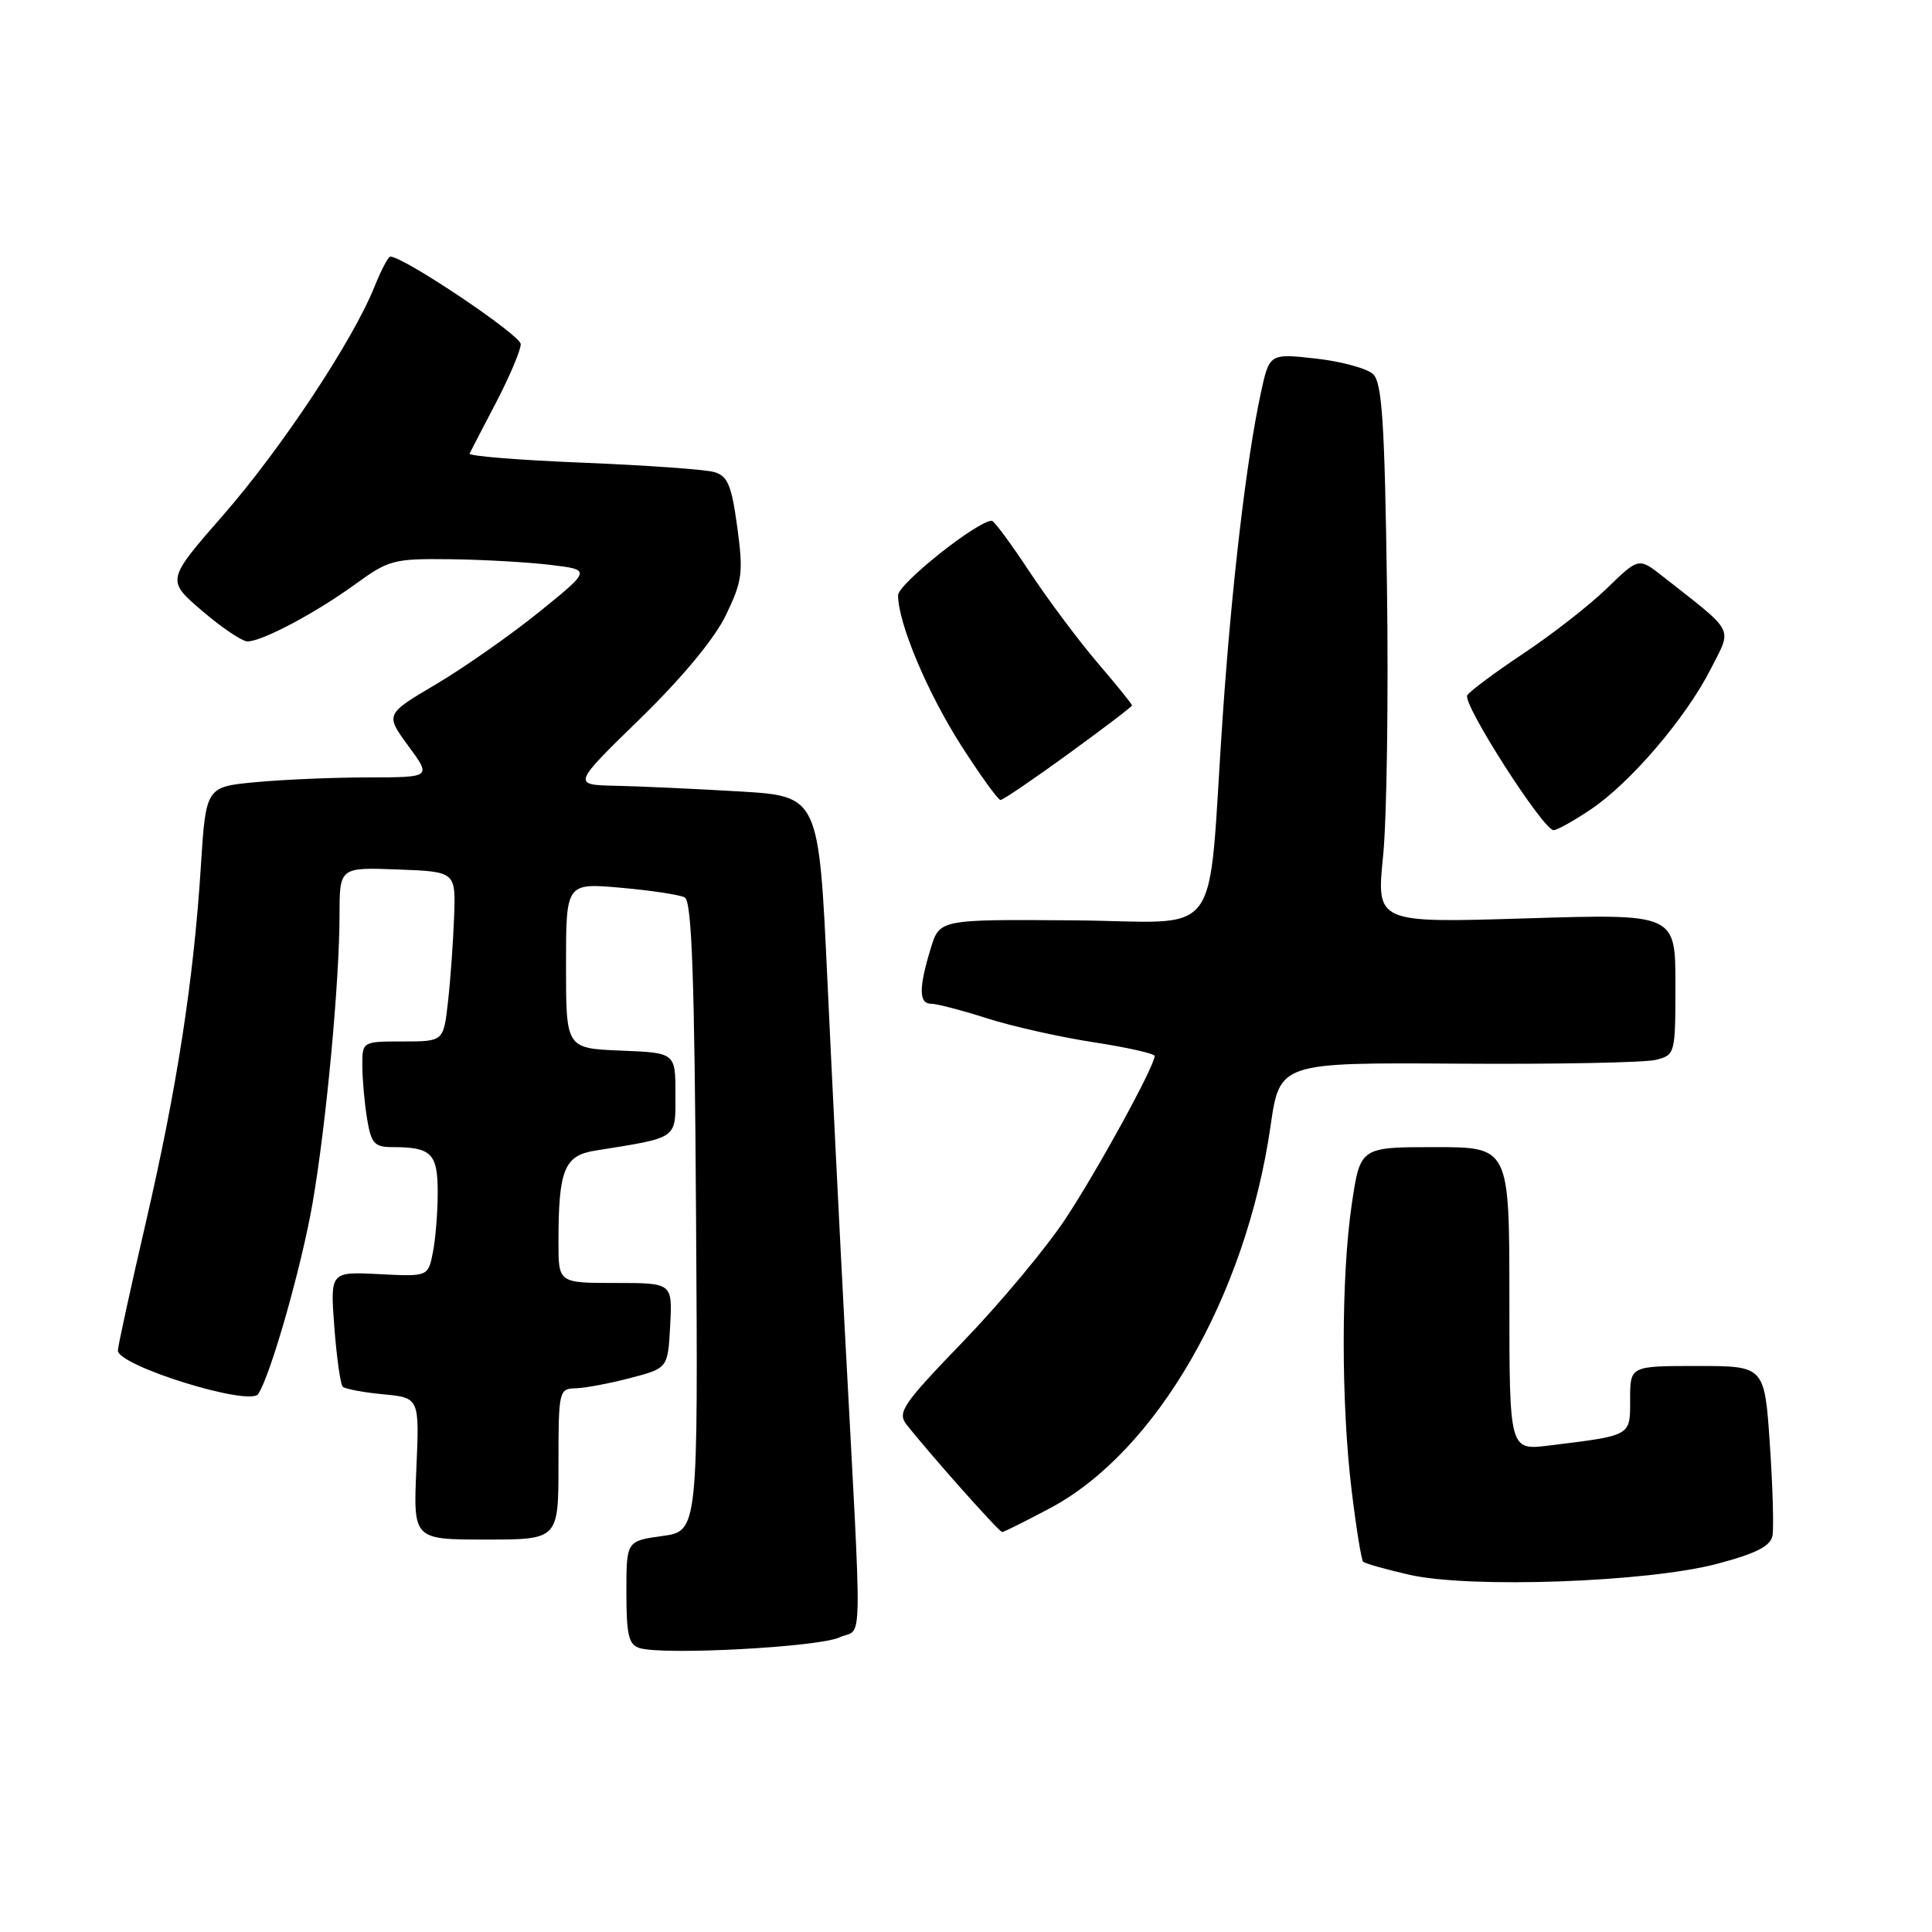 <?xml version="1.0" encoding="UTF-8" standalone="no"?>
<!DOCTYPE svg PUBLIC "-//W3C//DTD SVG 1.1//EN" "http://www.w3.org/Graphics/SVG/1.1/DTD/svg11.dtd" >
<svg xmlns="http://www.w3.org/2000/svg" xmlns:xlink="http://www.w3.org/1999/xlink" version="1.1" viewBox="0 0 256 256">
 <g >
 <path fill="currentColor"
d=" M 111.24 216.96 C 114.37 215.51 114.29 220.49 111.90 175.50 C 111.29 163.95 110.27 143.47 109.64 130.00 C 108.50 105.50 108.50 105.50 98.00 104.87 C 92.22 104.53 84.87 104.19 81.66 104.12 C 75.82 104.00 75.82 104.00 84.80 95.25 C 90.44 89.75 94.67 84.64 96.19 81.50 C 98.37 76.97 98.51 75.88 97.69 69.84 C 96.94 64.30 96.43 63.07 94.64 62.55 C 93.46 62.21 85.62 61.65 77.22 61.31 C 68.81 60.97 62.07 60.43 62.22 60.10 C 62.38 59.77 63.97 56.70 65.76 53.28 C 67.54 49.86 69.00 46.40 69.00 45.60 C 69.00 44.41 53.49 34.00 51.72 34.00 C 51.44 34.00 50.50 35.80 49.62 37.99 C 46.77 45.11 37.28 59.44 29.57 68.26 C 22.04 76.88 22.04 76.88 26.77 80.93 C 29.37 83.16 32.08 84.99 32.79 84.99 C 34.72 85.00 41.89 81.19 47.13 77.37 C 51.51 74.19 52.21 74.01 59.63 74.10 C 63.96 74.15 69.94 74.49 72.93 74.85 C 78.35 75.50 78.35 75.50 71.43 81.10 C 67.62 84.17 61.47 88.48 57.77 90.67 C 51.04 94.65 51.04 94.65 54.10 98.83 C 57.17 103.00 57.17 103.00 48.84 103.01 C 44.25 103.01 37.52 103.30 33.89 103.64 C 27.28 104.26 27.28 104.26 26.61 114.88 C 25.65 129.92 23.46 144.11 19.32 162.00 C 17.34 170.53 15.68 178.14 15.62 178.92 C 15.45 180.93 33.11 186.42 34.22 184.71 C 35.89 182.14 39.97 167.79 41.43 159.35 C 43.22 148.98 44.98 130.16 44.99 121.21 C 45.00 114.92 45.00 114.92 52.70 115.21 C 60.39 115.50 60.39 115.50 60.17 121.50 C 60.05 124.80 59.69 129.86 59.36 132.75 C 58.77 138.00 58.77 138.00 53.38 138.00 C 48.00 138.00 48.00 138.00 48.01 141.25 C 48.02 143.04 48.30 146.19 48.64 148.25 C 49.19 151.54 49.60 152.00 52.05 152.00 C 57.16 152.00 58.00 152.84 58.00 157.98 C 58.00 160.60 57.71 164.19 57.36 165.95 C 56.72 169.16 56.72 169.16 50.23 168.83 C 43.75 168.50 43.75 168.50 44.30 175.85 C 44.61 179.89 45.11 183.44 45.41 183.74 C 45.71 184.04 48.12 184.50 50.77 184.75 C 55.58 185.21 55.58 185.21 55.17 194.61 C 54.76 204.00 54.76 204.00 64.38 204.00 C 74.00 204.00 74.00 204.00 74.00 194.00 C 74.00 184.31 74.07 184.00 76.25 183.96 C 77.49 183.93 80.75 183.32 83.50 182.60 C 88.50 181.29 88.50 181.29 88.80 175.64 C 89.10 170.00 89.10 170.00 81.55 170.00 C 74.00 170.00 74.00 170.00 74.00 164.62 C 74.00 154.99 74.75 153.12 78.87 152.46 C 89.98 150.68 89.50 151.02 89.50 144.96 C 89.50 139.50 89.50 139.50 82.25 139.21 C 75.00 138.91 75.00 138.91 75.00 127.95 C 75.00 116.99 75.00 116.99 82.25 117.63 C 86.24 117.98 90.05 118.56 90.73 118.91 C 91.67 119.41 92.03 129.43 92.23 161.22 C 92.50 202.88 92.50 202.88 87.75 203.53 C 83.00 204.19 83.00 204.19 83.00 211.02 C 83.00 216.66 83.31 217.94 84.75 218.38 C 88.00 219.35 108.47 218.25 111.24 216.96 Z  M 227.50 207.22 C 232.66 205.86 234.59 204.88 234.86 203.51 C 235.05 202.48 234.90 197.00 234.51 191.32 C 233.81 181.00 233.81 181.00 224.90 181.00 C 216.00 181.00 216.00 181.00 216.00 185.42 C 216.00 190.34 216.27 190.18 205.25 191.54 C 200.00 192.19 200.00 192.19 200.00 172.09 C 200.00 152.00 200.00 152.00 190.12 152.00 C 180.24 152.00 180.24 152.00 179.12 159.54 C 177.70 169.11 177.69 185.90 179.10 197.50 C 179.70 202.45 180.39 206.70 180.62 206.93 C 180.85 207.17 183.62 207.95 186.77 208.67 C 194.79 210.49 218.28 209.66 227.50 207.22 Z  M 139.16 199.83 C 153.23 192.33 165.09 171.77 168.35 149.24 C 169.57 140.79 169.57 140.79 193.17 140.94 C 206.16 141.03 217.95 140.80 219.39 140.44 C 221.97 139.79 222.00 139.68 222.00 130.43 C 222.00 121.08 222.00 121.08 202.19 121.69 C 182.37 122.30 182.37 122.30 183.27 113.40 C 183.76 108.51 183.99 92.46 183.78 77.74 C 183.48 56.01 183.13 50.71 181.95 49.58 C 181.15 48.82 177.73 47.89 174.35 47.51 C 168.20 46.83 168.20 46.83 167.05 52.16 C 165.15 60.96 163.21 77.50 162.01 95.00 C 159.92 125.54 162.46 122.10 142.17 121.95 C 124.50 121.82 124.50 121.82 123.33 125.66 C 121.73 130.89 121.74 133.00 123.37 133.00 C 124.12 133.00 127.47 133.87 130.81 134.94 C 134.15 136.01 140.51 137.43 144.94 138.11 C 149.37 138.79 153.00 139.61 153.00 139.92 C 152.98 141.28 145.44 155.07 141.18 161.50 C 138.64 165.35 132.54 172.66 127.64 177.74 C 119.63 186.04 118.87 187.15 120.11 188.74 C 123.10 192.56 132.38 203.00 132.79 203.00 C 133.03 203.00 135.89 201.57 139.16 199.83 Z  M 210.80 107.24 C 216.06 103.71 223.40 95.11 226.68 88.65 C 229.53 83.02 230.05 84.02 220.32 76.37 C 217.14 73.87 217.14 73.87 212.94 77.94 C 210.63 80.19 205.65 84.07 201.89 86.57 C 198.12 89.08 194.76 91.58 194.42 92.13 C 193.74 93.23 204.48 110.00 205.86 110.00 C 206.32 110.00 208.55 108.76 210.80 107.24 Z  M 141.58 99.88 C 146.21 96.52 150.00 93.63 150.00 93.47 C 150.00 93.30 147.95 90.76 145.44 87.83 C 142.93 84.90 138.87 79.46 136.41 75.75 C 133.96 72.04 131.72 69.00 131.42 69.00 C 129.52 69.00 119.00 77.37 119.00 78.88 C 119.00 82.56 122.89 91.80 127.37 98.80 C 129.91 102.76 132.25 106.00 132.57 106.00 C 132.90 106.00 136.95 103.25 141.58 99.88 Z "/>
</g>
</svg>